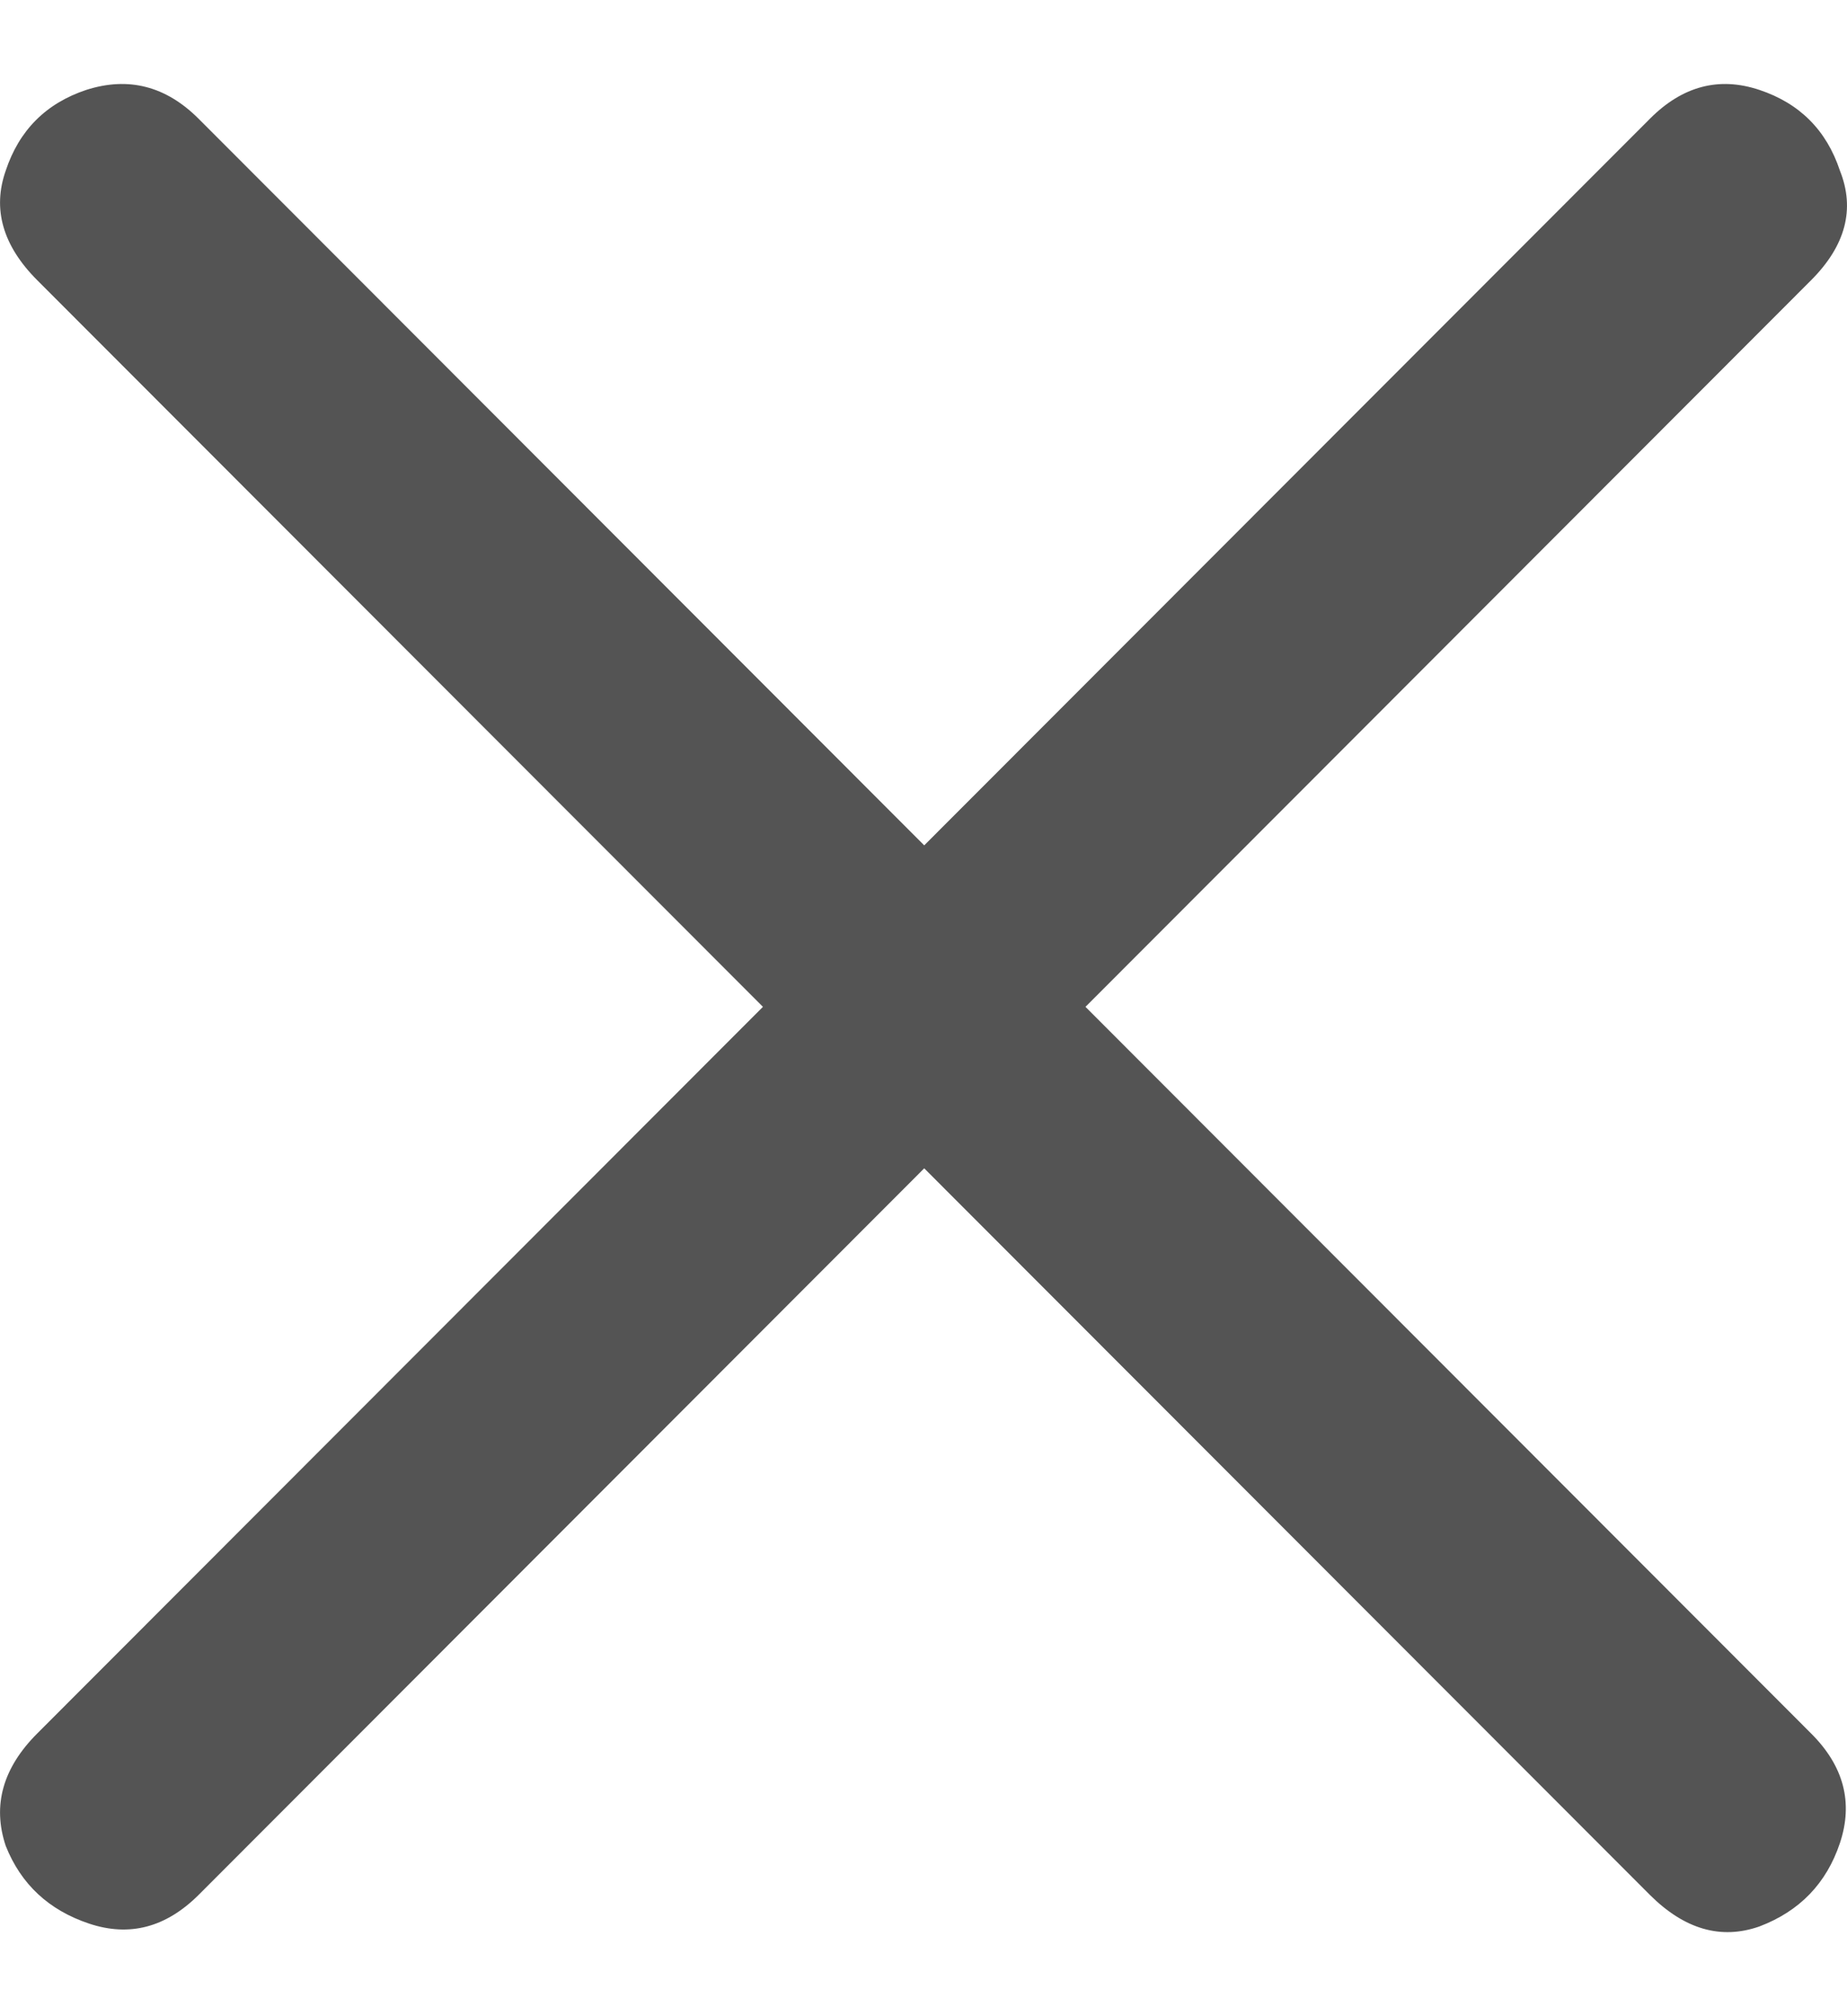 <svg width="11" height="12" viewBox="0 0 11 12" fill="none" xmlns="http://www.w3.org/2000/svg">
<path d="M1.183 11.278C0.988 11.472 0.771 11.529 0.531 11.449C0.291 11.369 0.125 11.215 0.034 10.986C-0.046 10.746 0.016 10.523 0.222 10.317L9.826 0.707C10.02 0.512 10.238 0.455 10.478 0.535C10.718 0.615 10.878 0.775 10.958 1.016C11.049 1.244 10.992 1.462 10.786 1.668L1.183 11.278ZM0.222 1.668C0.016 1.462 -0.046 1.244 0.034 1.016C0.114 0.775 0.274 0.615 0.514 0.535C0.765 0.455 0.988 0.512 1.183 0.707L10.786 10.317C10.981 10.511 11.038 10.729 10.958 10.969C10.878 11.209 10.718 11.375 10.478 11.466C10.249 11.546 10.032 11.483 9.826 11.278L0.222 1.668Z" fill="#545454"/>
</svg>

